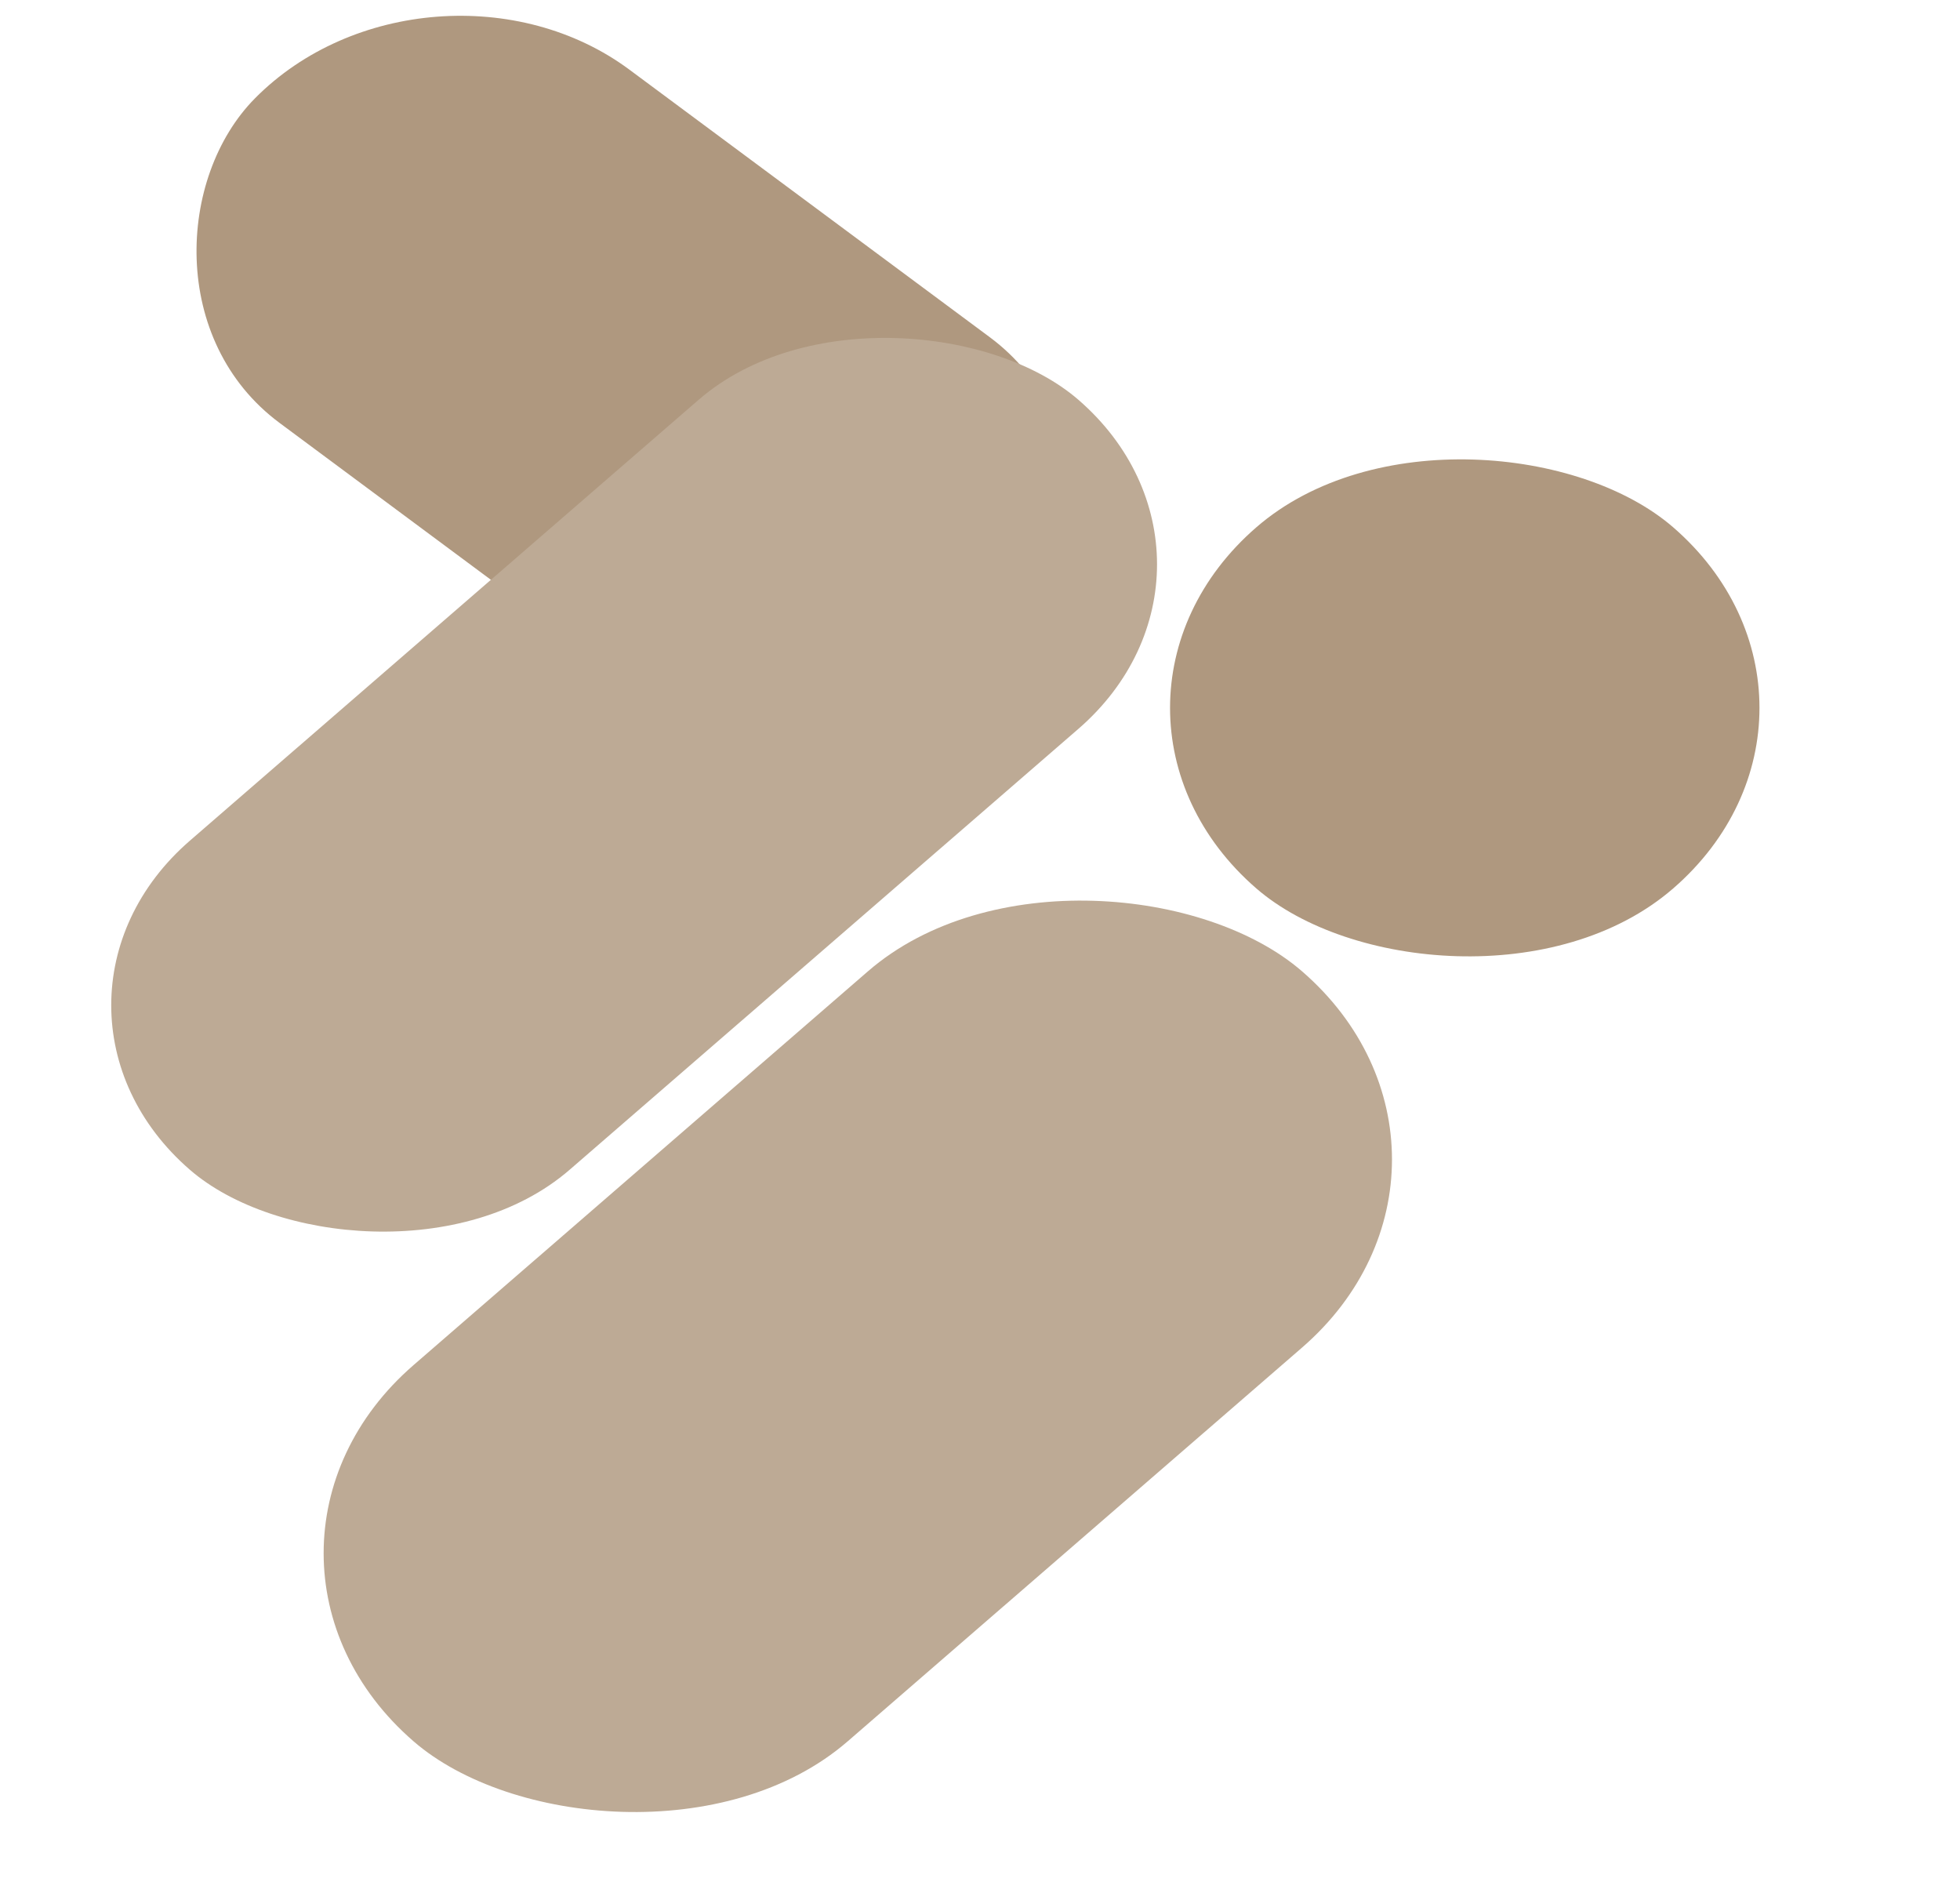 <svg width="25" height="24" viewBox="0 0 25 24" fill="none" xmlns="http://www.w3.org/2000/svg">
<g clip-path="url(#clip0_109_926)">
<rect width="12.06" height="6.337" rx="3.168" transform="matrix(0.803 0.596 -0.704 0.711 5.484 -1)" fill="#AF987F"/>
<rect width="14.991" height="6.407" rx="3.204" transform="matrix(0.756 -0.655 0.756 0.655 0 12.819)" fill="#BDAA95"/>
<rect width="14.991" height="7.325" rx="3.663" transform="matrix(0.756 -0.655 0.756 0.655 2.506 19.807)" fill="#BDAA95"/>
<rect width="7.032" height="7.032" rx="3.516" transform="matrix(0.756 -0.655 0.756 0.655 13.367 9.027)" fill="#AF987F"/>
</g>
<defs>
<clipPath id="clip0_109_926">
<rect width="24" height="24" fill="white" transform="translate(0.5)"/>
</clipPath>
</defs>
</svg>
